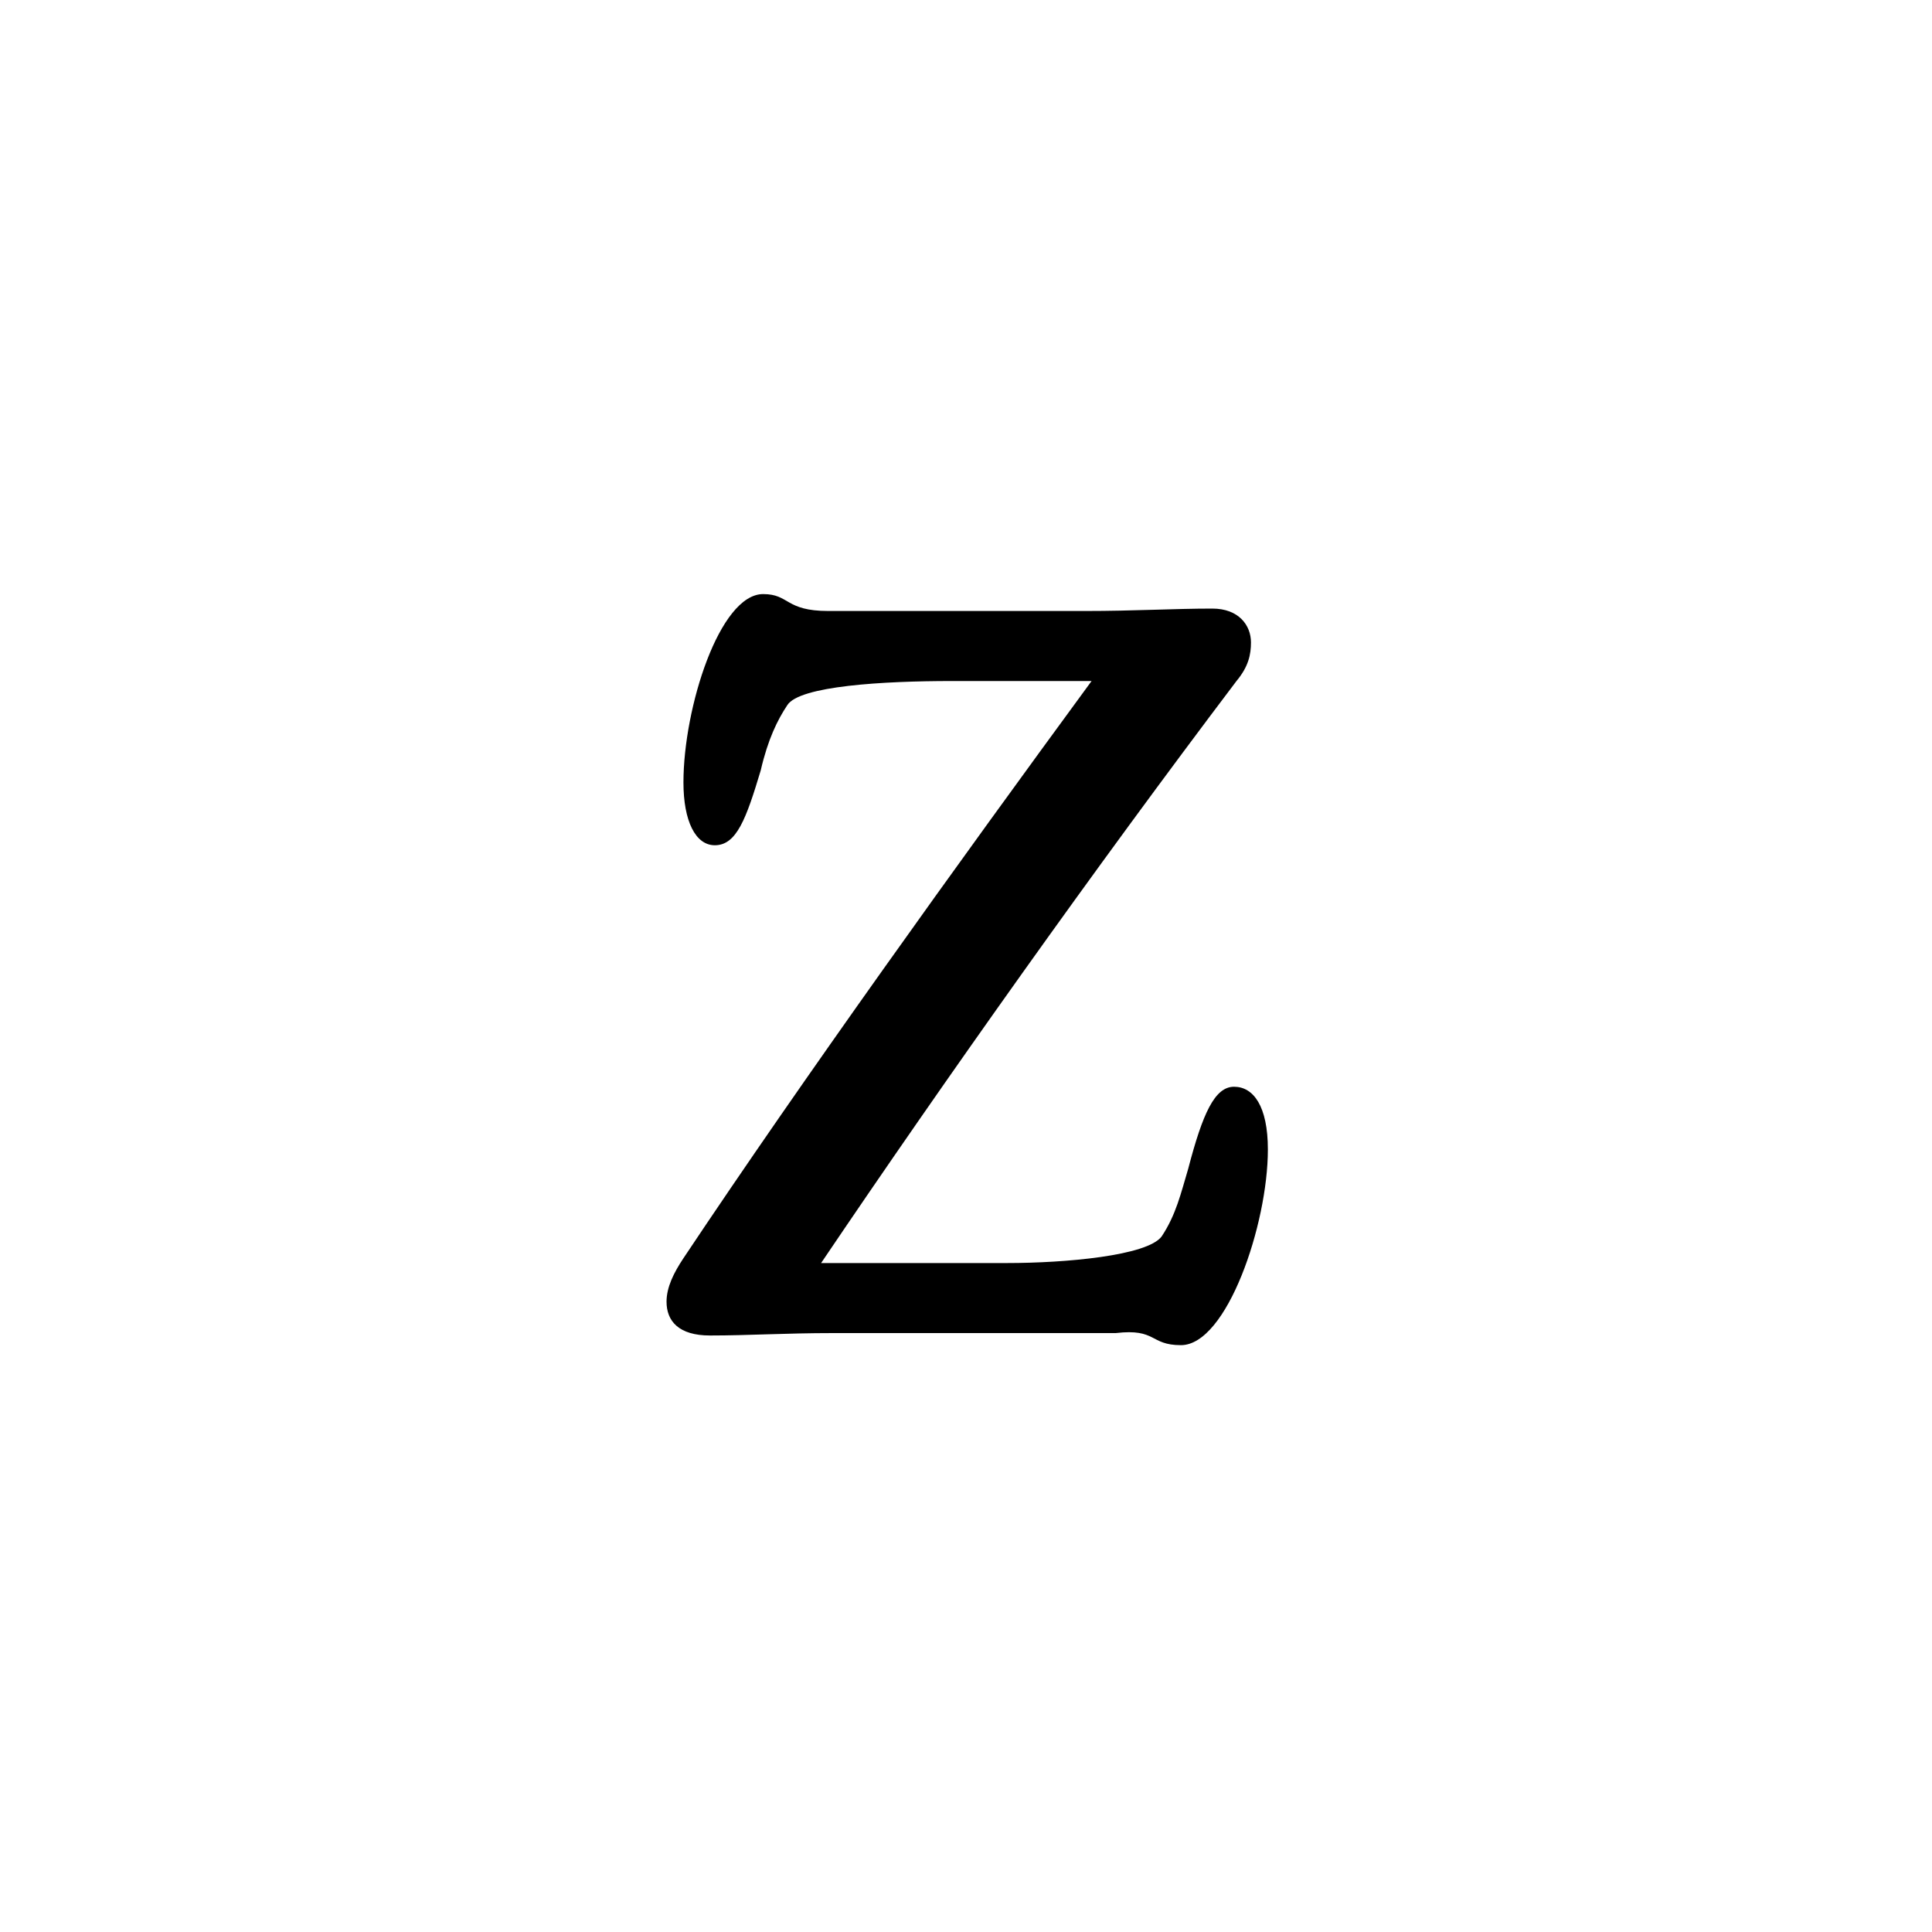 <svg xmlns="http://www.w3.org/2000/svg" xml:space="preserve" viewBox="0 0 80 80"><path d="M48.9 55.7c1.9 0 3.6-5 3.6-8.1 0-1.8-.6-2.6-1.4-2.6s-1.3 1.1-1.9 3.4c-.3 1-.5 1.9-1.1 2.8-.6.8-4 1.1-6.4 1.1H34c5.2-7.7 11.3-16.3 17.2-24.1.5-.6.6-1.1.6-1.6 0-.7-.5-1.4-1.6-1.4-1.6 0-3.2.1-5.3.1H34.3c-1.8 0-1.6-.7-2.7-.7-1.8 0-3.3 4.7-3.3 7.8 0 1.6.5 2.6 1.3 2.6.9 0 1.3-1.1 1.9-3.1.3-1.3.7-2.1 1.1-2.7.5-.8 4-1 6.8-1h5.8c-5.5 7.5-11.9 16.4-16.9 23.9-.4.6-.7 1.2-.7 1.8 0 .8.5 1.4 1.8 1.4 1.6 0 3.1-.1 5.1-.1h11.7c1.7-.2 1.4.5 2.7.5"/></svg>